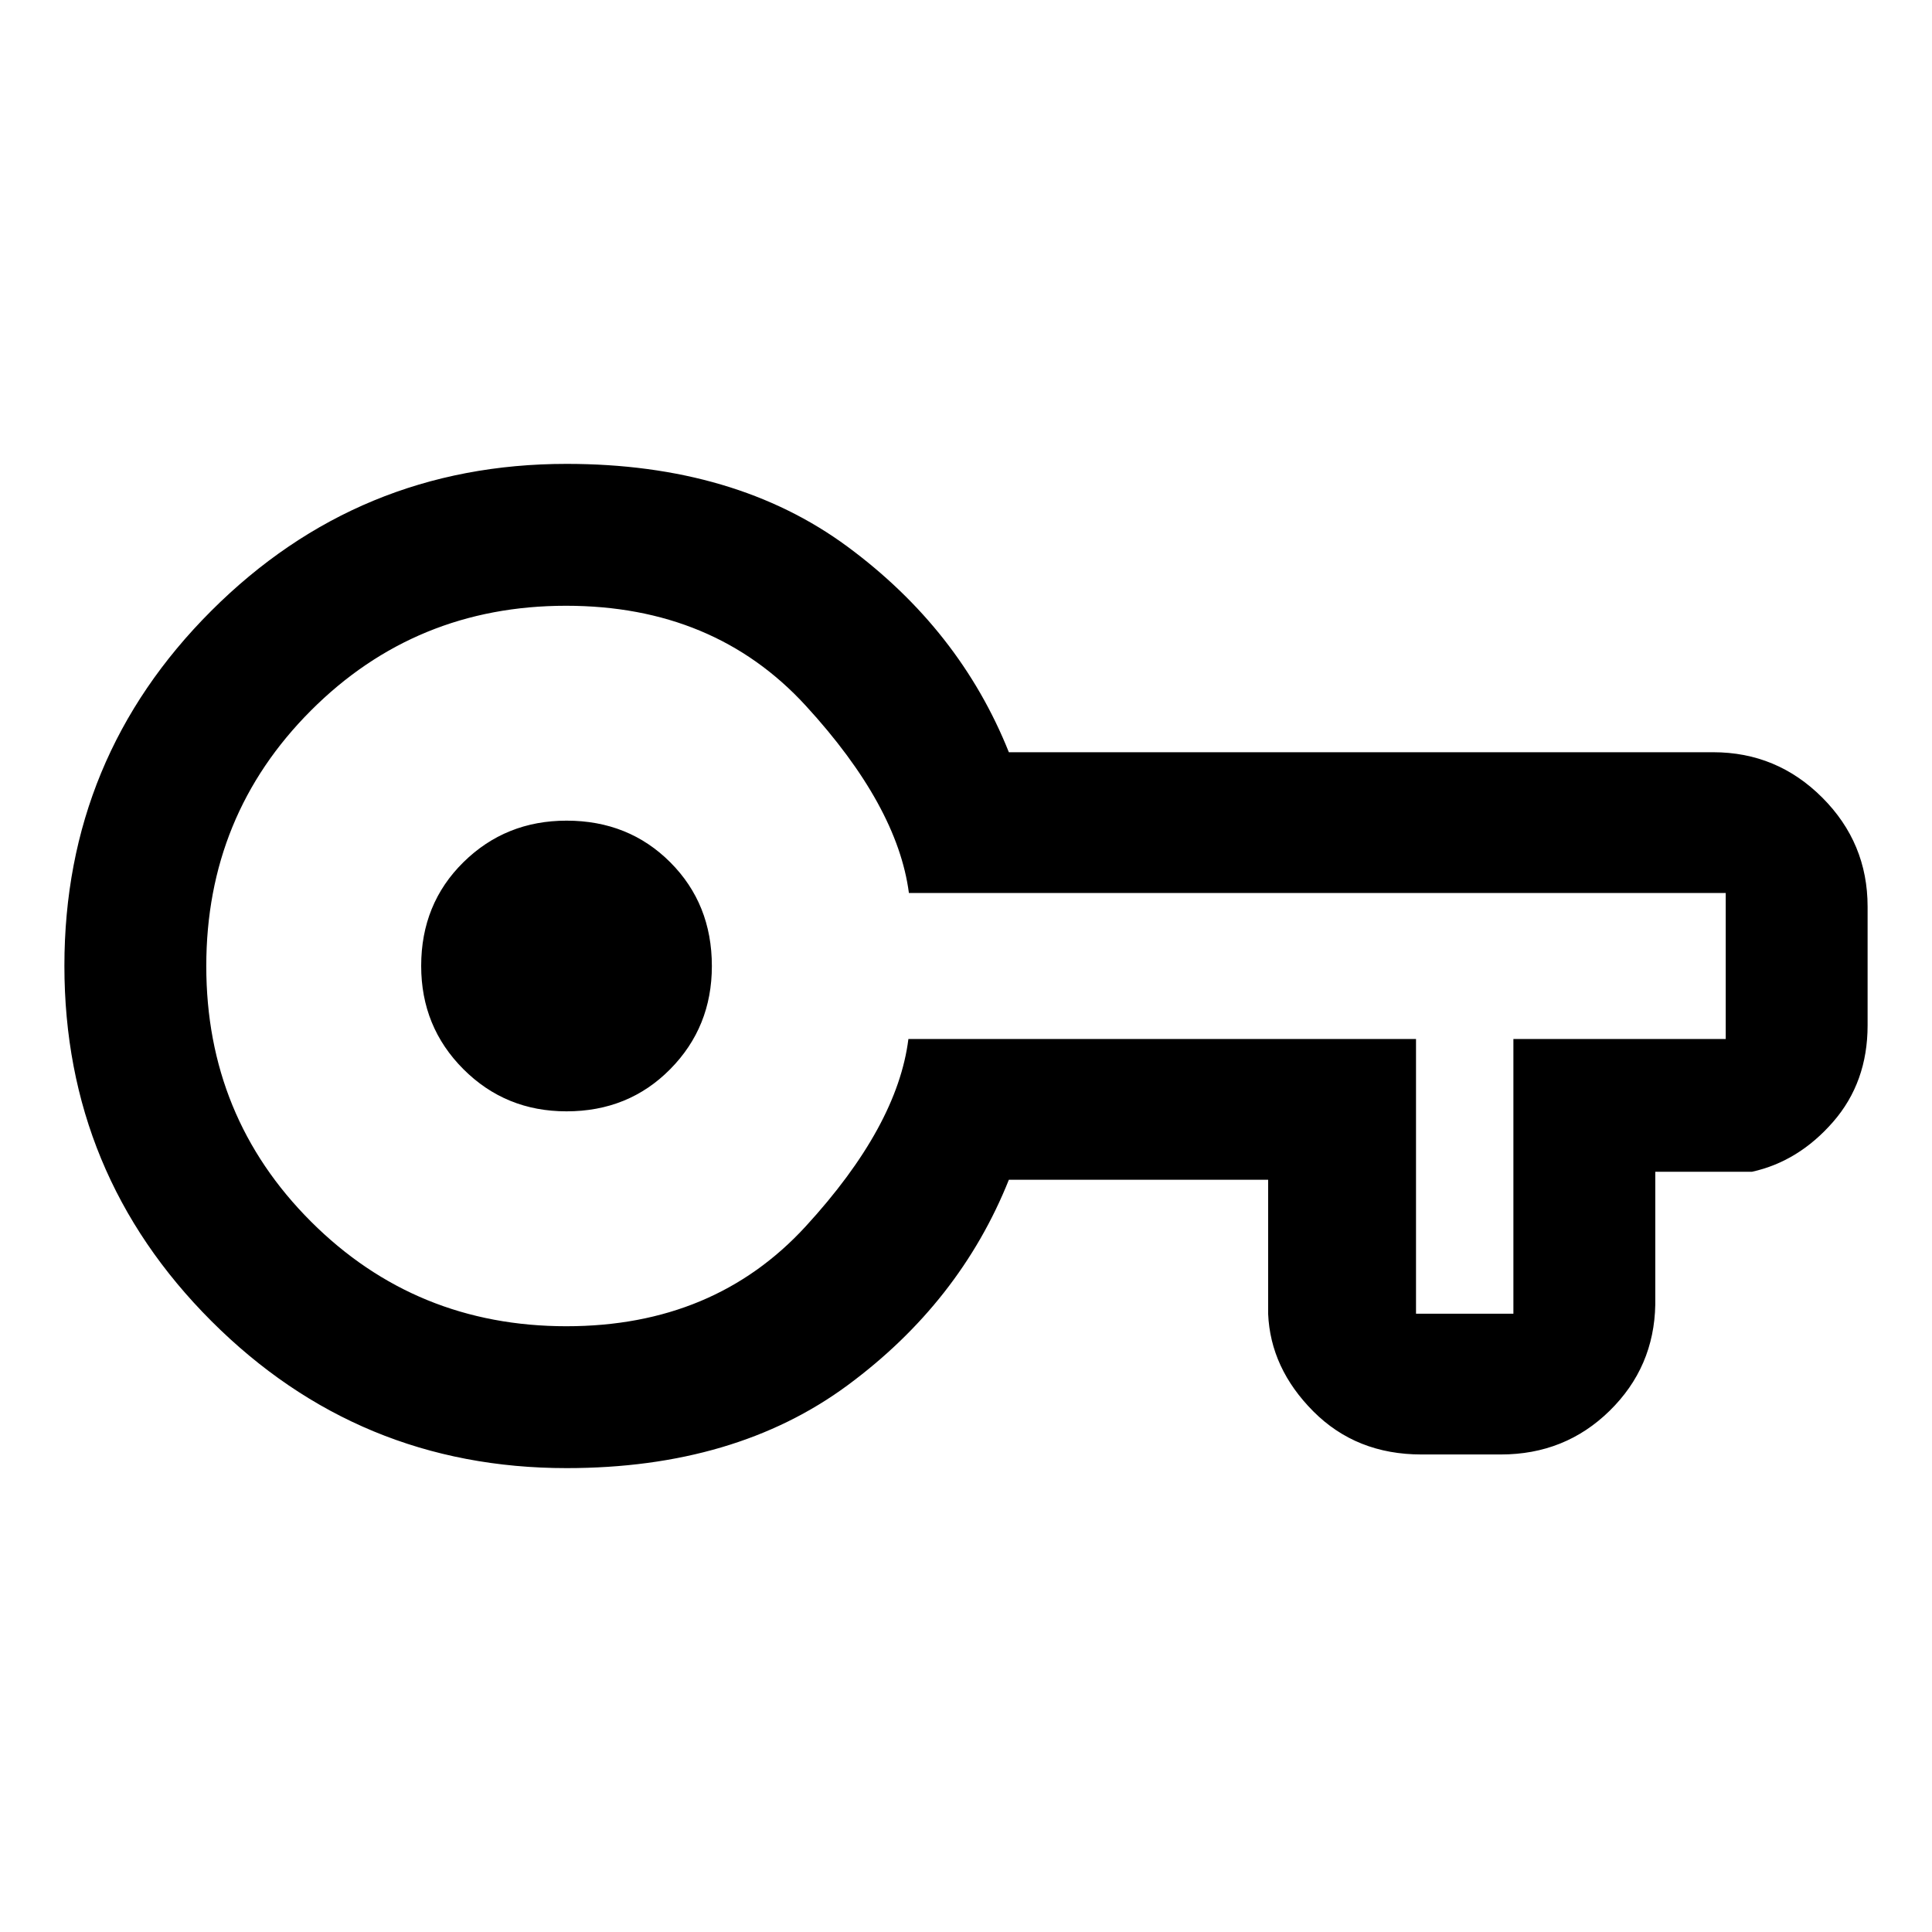 <svg xmlns="http://www.w3.org/2000/svg" height="48" viewBox="0 -960 960 960" width="48"><path d="M281.53-230.5q-103.45 0-176.49-73.06T32-480.1q0-103.49 73.04-176.44 73.04-72.96 176.49-72.96 83.88 0 139.64 41.17 55.77 41.18 80.13 102.11h349.98q31.66 0 54.19 22.53Q928-541.16 928-509.5v59q0 28.3-17.17 47.99-17.18 19.68-40.33 24.77h-48v66q-.56 31.07-22.69 52.76-22.13 21.7-54.03 21.7h-39.5q-32.36 0-53.69-21.41-21.33-21.42-22.46-48.53v-66.56H501.3q-24.36 60.93-80.13 102.11-55.76 41.17-139.64 41.17Zm-.03-70.5q73.33 0 118.88-49.66 45.56-49.65 51-93.06h252.23v136.5H752v-136.5h105.5v-72.56H451.63q-5.69-43.4-51.25-93.06Q354.83-659 281.25-659q-74.75 0-126.75 52.06t-52 127q0 74.94 52.04 126.94 52.05 52 126.96 52Zm-.03-106.78q30.86 0 51.55-20.95 20.7-20.94 20.7-51.24 0-30.86-20.66-51.55-20.67-20.7-51.53-20.7-30.29 0-51.27 20.66-20.98 20.67-20.98 51.53 0 30.29 20.95 51.27 20.94 20.98 51.24 20.98Zm.03-72.22Z"/></svg>
